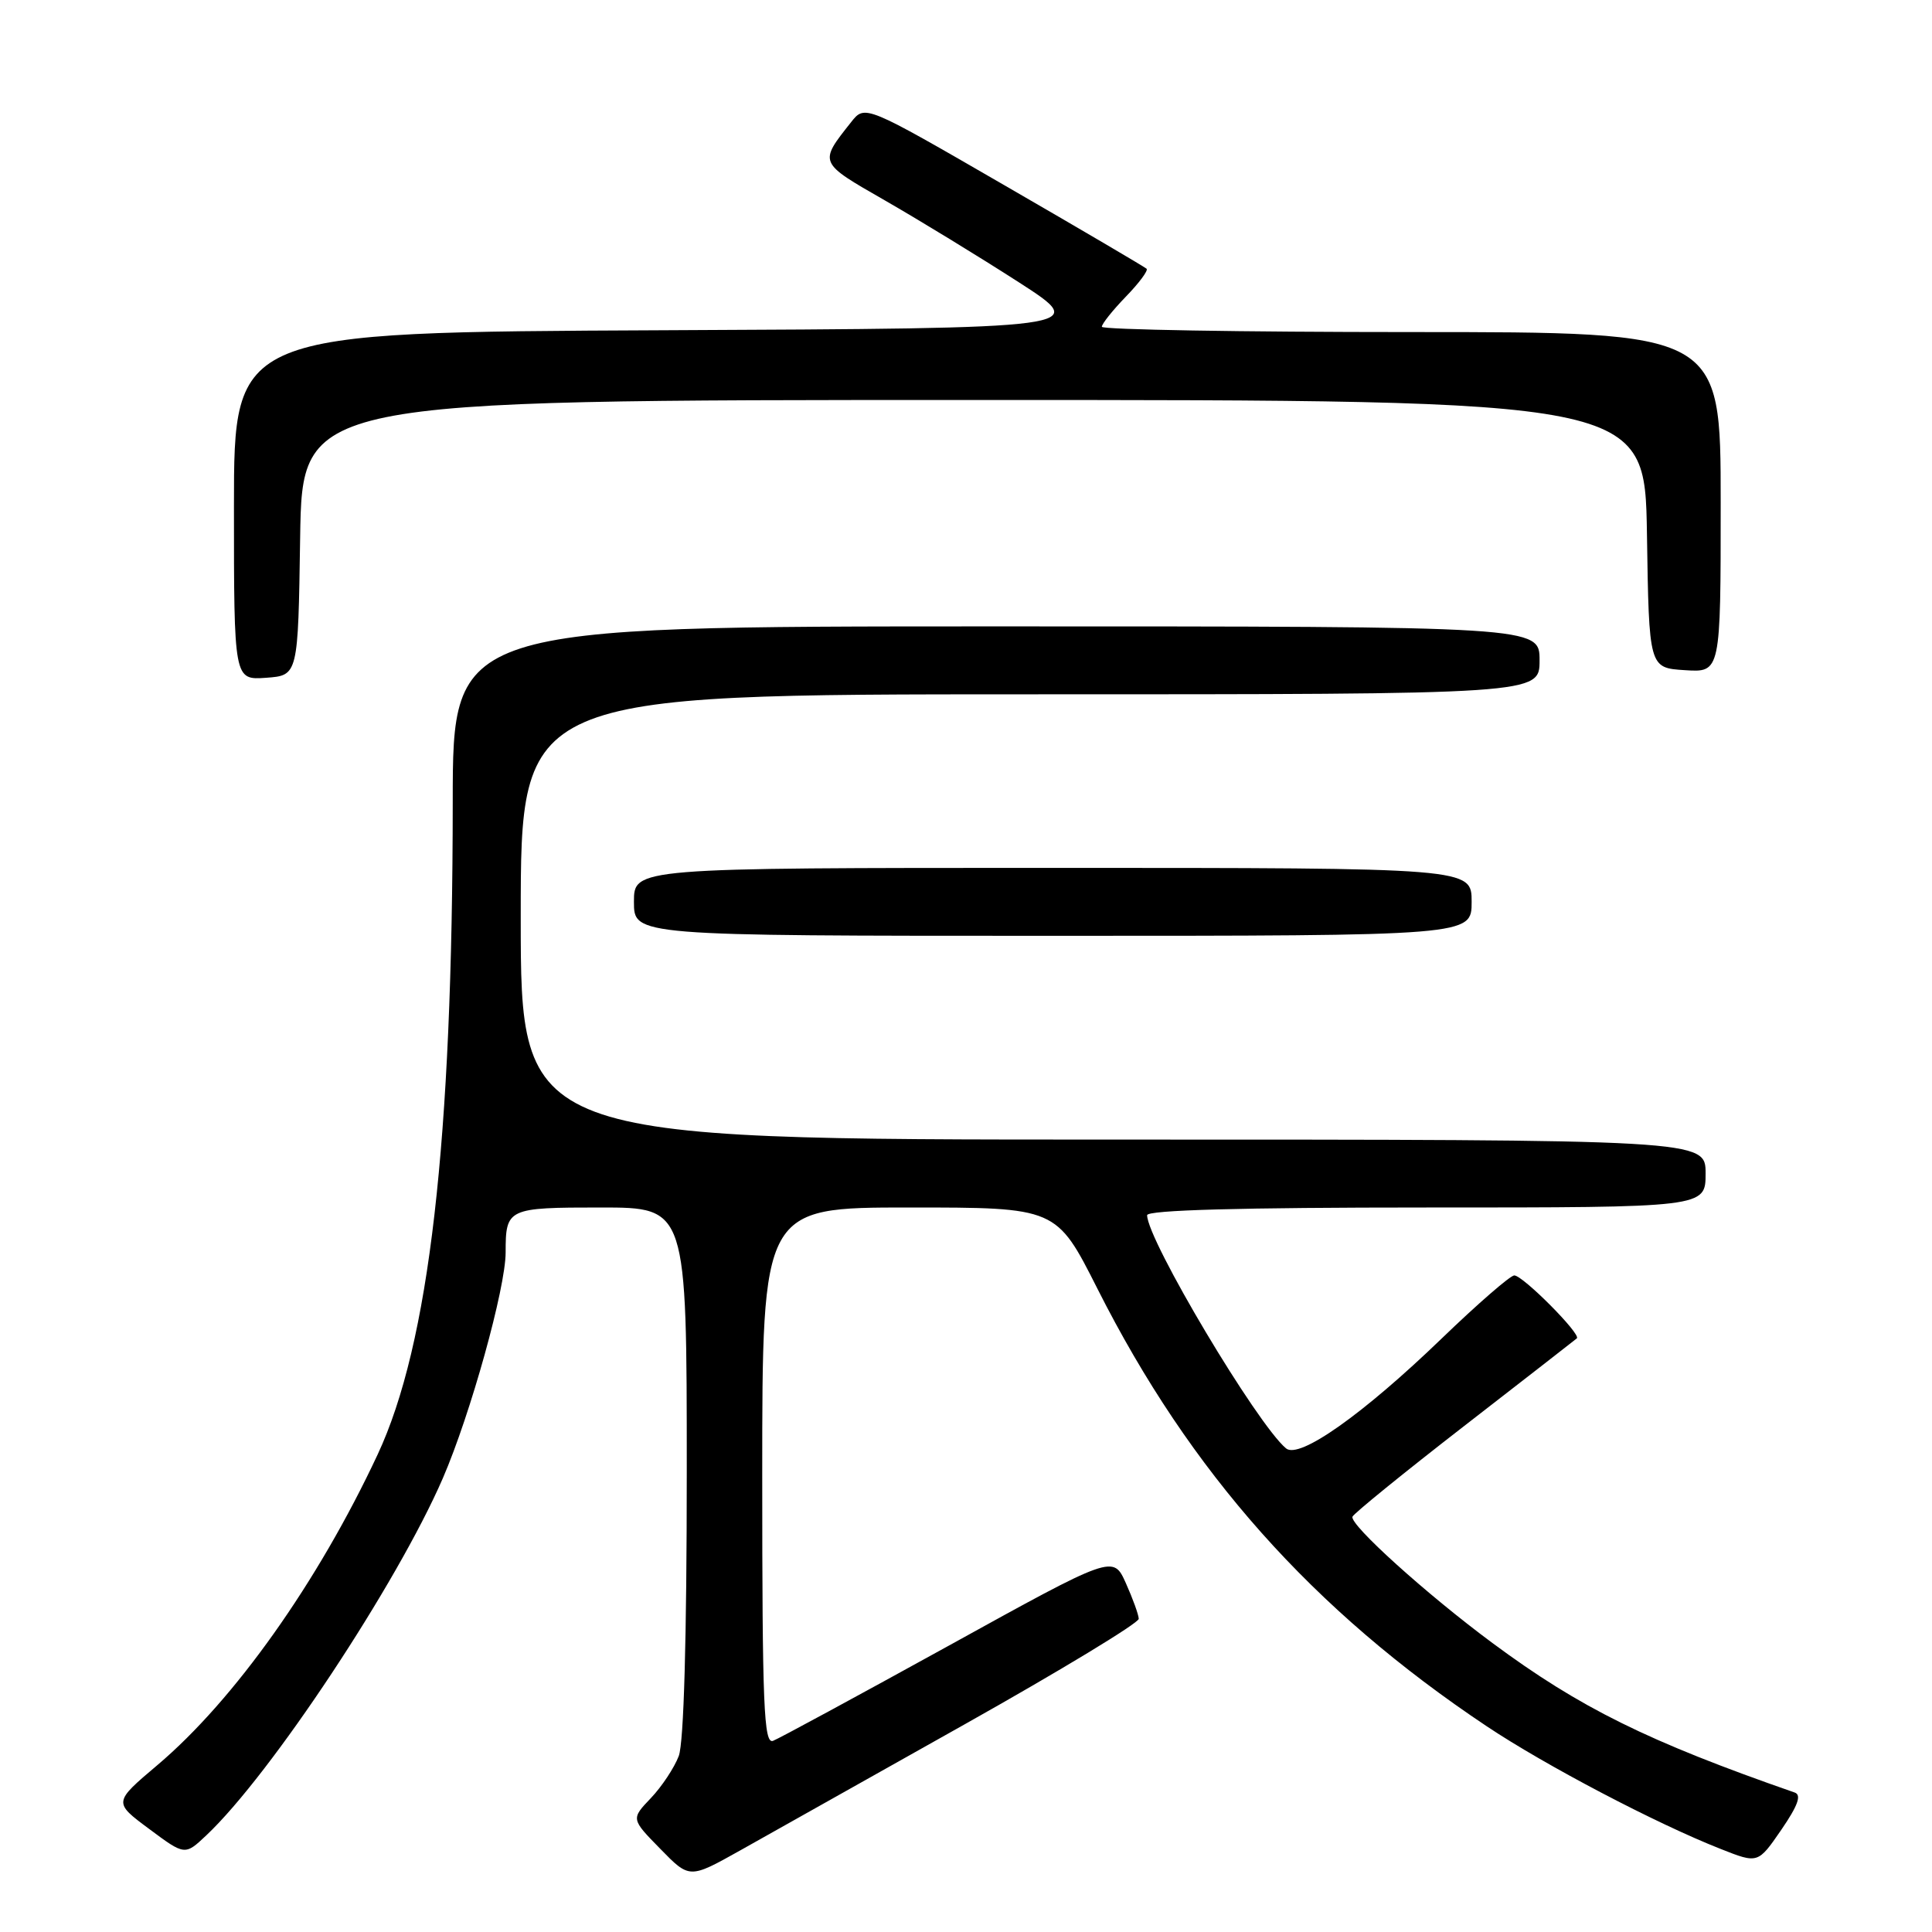 <?xml version="1.0" encoding="UTF-8" standalone="no"?>
<!DOCTYPE svg PUBLIC "-//W3C//DTD SVG 1.1//EN" "http://www.w3.org/Graphics/SVG/1.1/DTD/svg11.dtd" >
<svg xmlns="http://www.w3.org/2000/svg" xmlns:xlink="http://www.w3.org/1999/xlink" version="1.1" viewBox="0 0 256 256">
 <g >
 <path fill="currentColor"
d=" M 127.79 228.50 C 140.52 221.35 150.91 215.05 150.89 214.50 C 150.87 213.95 150.10 211.82 149.18 209.77 C 147.50 206.03 147.50 206.03 125.68 218.08 C 113.67 224.70 103.21 230.37 102.43 230.67 C 101.21 231.13 101.00 226.02 101.00 195.61 C 101.00 160.00 101.00 160.00 120.49 160.00 C 139.98 160.00 139.98 160.00 145.41 170.75 C 157.70 195.11 173.92 213.34 197.00 228.74 C 204.79 233.94 219.47 241.64 228.01 245.00 C 232.94 246.95 232.94 246.95 236.03 242.46 C 238.23 239.25 238.74 237.85 237.81 237.52 C 218.33 230.74 209.34 226.29 197.76 217.71 C 189.02 211.24 178.81 202.02 179.21 200.97 C 179.37 200.55 186.03 195.14 194.00 188.96 C 201.97 182.78 208.70 177.55 208.94 177.34 C 209.55 176.81 201.79 169.00 200.65 169.00 C 200.13 169.00 195.81 172.75 191.06 177.33 C 180.59 187.43 172.16 193.38 170.41 191.92 C 166.57 188.73 152.00 164.29 152.00 161.02 C 152.00 160.34 164.40 160.00 189.00 160.00 C 226.00 160.00 226.00 160.00 226.00 155.50 C 226.00 151.00 226.00 151.00 147.50 151.00 C 69.00 151.00 69.00 151.00 69.00 121.50 C 69.00 92.00 69.00 92.00 136.50 92.00 C 204.00 92.00 204.00 92.00 204.00 87.50 C 204.00 83.00 204.00 83.00 132.00 83.00 C 60.00 83.00 60.00 83.00 59.99 106.25 C 59.97 151.27 56.88 178.11 50.03 192.75 C 42.12 209.66 31.05 225.26 20.86 233.88 C 15.02 238.82 15.02 238.82 19.76 242.34 C 24.50 245.87 24.50 245.87 27.35 243.18 C 35.87 235.15 52.60 209.88 58.68 195.87 C 62.34 187.41 67.00 170.67 67.00 165.95 C 67.00 160.11 67.24 160.00 79.61 160.00 C 91.00 160.00 91.00 160.00 91.00 194.93 C 91.00 217.19 90.61 230.89 89.94 232.68 C 89.35 234.23 87.69 236.74 86.24 238.26 C 83.61 241.02 83.61 241.02 87.49 244.98 C 91.36 248.95 91.36 248.95 98.01 245.23 C 101.67 243.18 115.07 235.65 127.79 228.50 Z  M 195.00 119.50 C 195.00 115.00 195.00 115.00 139.50 115.00 C 84.00 115.00 84.00 115.00 84.00 119.50 C 84.00 124.00 84.00 124.00 139.50 124.00 C 195.00 124.00 195.00 124.00 195.00 119.50 Z  M 39.77 71.25 C 40.05 53.00 40.05 53.00 129.00 53.00 C 217.95 53.00 217.95 53.00 218.23 70.75 C 218.50 88.50 218.50 88.50 223.25 88.80 C 228.00 89.11 228.00 89.11 228.00 66.55 C 228.00 44.00 228.00 44.00 187.00 44.00 C 164.45 44.00 146.00 43.68 146.00 43.30 C 146.00 42.91 147.43 41.12 149.18 39.31 C 150.93 37.51 152.17 35.84 151.93 35.61 C 151.69 35.38 143.20 30.39 133.06 24.53 C 114.61 13.86 114.61 13.86 112.78 16.18 C 108.48 21.62 108.42 21.49 117.26 26.56 C 121.79 29.16 129.76 34.03 134.98 37.39 C 144.46 43.50 144.46 43.50 87.73 43.76 C 31.00 44.02 31.00 44.02 31.00 67.07 C 31.00 90.11 31.00 90.11 35.25 89.81 C 39.50 89.50 39.50 89.50 39.77 71.25 Z "/>
</g>
</svg>